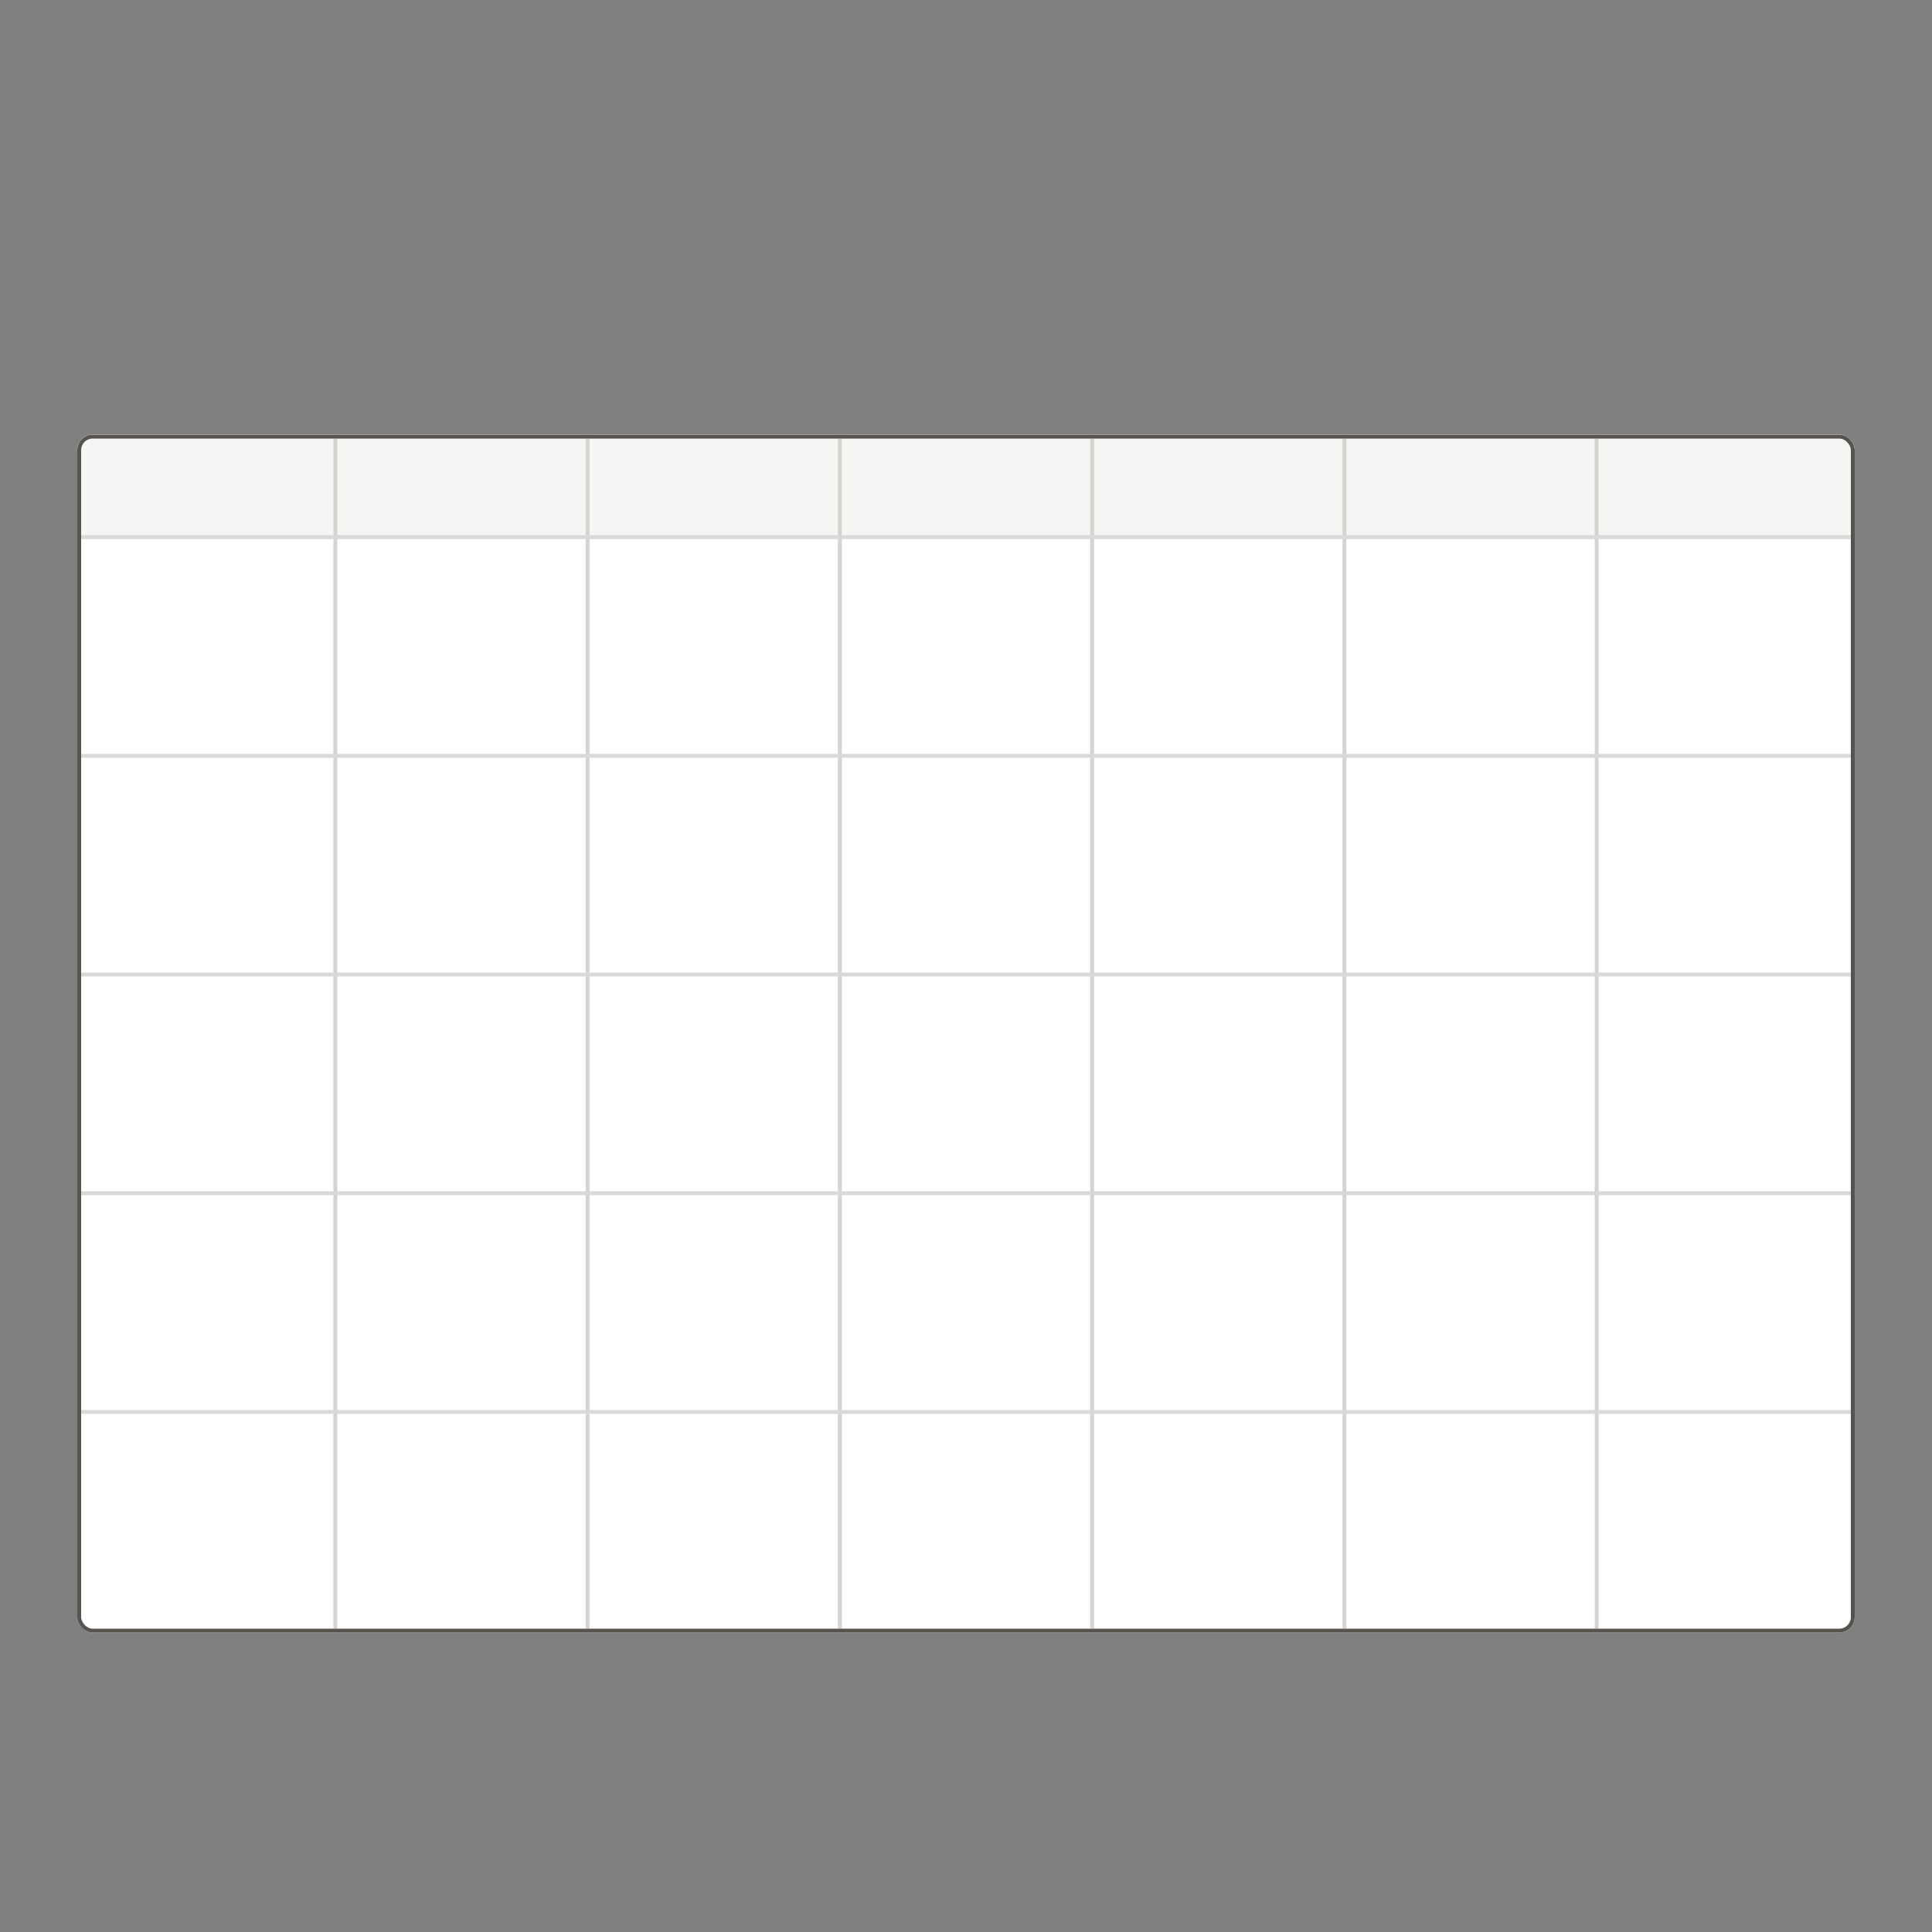 <svg width="1000" height="1000" viewBox="0 0 1000 1000" fill="none" xmlns="http://www.w3.org/2000/svg">
<rect x="0" y="0" width="1000" height="1000" fill="#808080" stroke="none"/>
<g clip-path="url(#clip0_4_44)">
<rect x="40" y="225" width="920" height="620" rx="8" fill="white"/>
<rect x="40" y="225" width="920" height="54" fill="#F5F5F4"/>
<rect x="172.571" y="227" width="2" height="616" fill="#D6D3D1"/>
<rect x="303.143" y="227" width="2" height="616" fill="#D6D3D1"/>
<rect x="433.714" y="227" width="2" height="616" fill="#D6D3D1"/>
<rect x="564.286" y="227" width="2" height="616" fill="#D6D3D1"/>
<rect x="694.857" y="227" width="2" height="616" fill="#D6D3D1"/>
<rect x="825.429" y="227" width="2" height="616" fill="#D6D3D1"/>
<rect x="42" y="277" width="916" height="2" fill="#D9D9D9"/>
<rect x="42" y="390.2" width="916" height="2" fill="#D9D9D9"/>
<rect x="42" y="503.4" width="916" height="2" fill="#D9D9D9"/>
<rect x="42" y="616.6" width="916" height="2" fill="#D9D9D9"/>
<rect x="42" y="729.8" width="916" height="2" fill="#D9D9D9"/>
</g>
<rect x="41" y="226" width="918" height="618" rx="7" stroke="#57534E" stroke-width="2"/>
<defs>
<clipPath id="clip0_4_44">
<rect x="40" y="225" width="920" height="620" rx="8" fill="white"/>
</clipPath>
</defs>
</svg>
